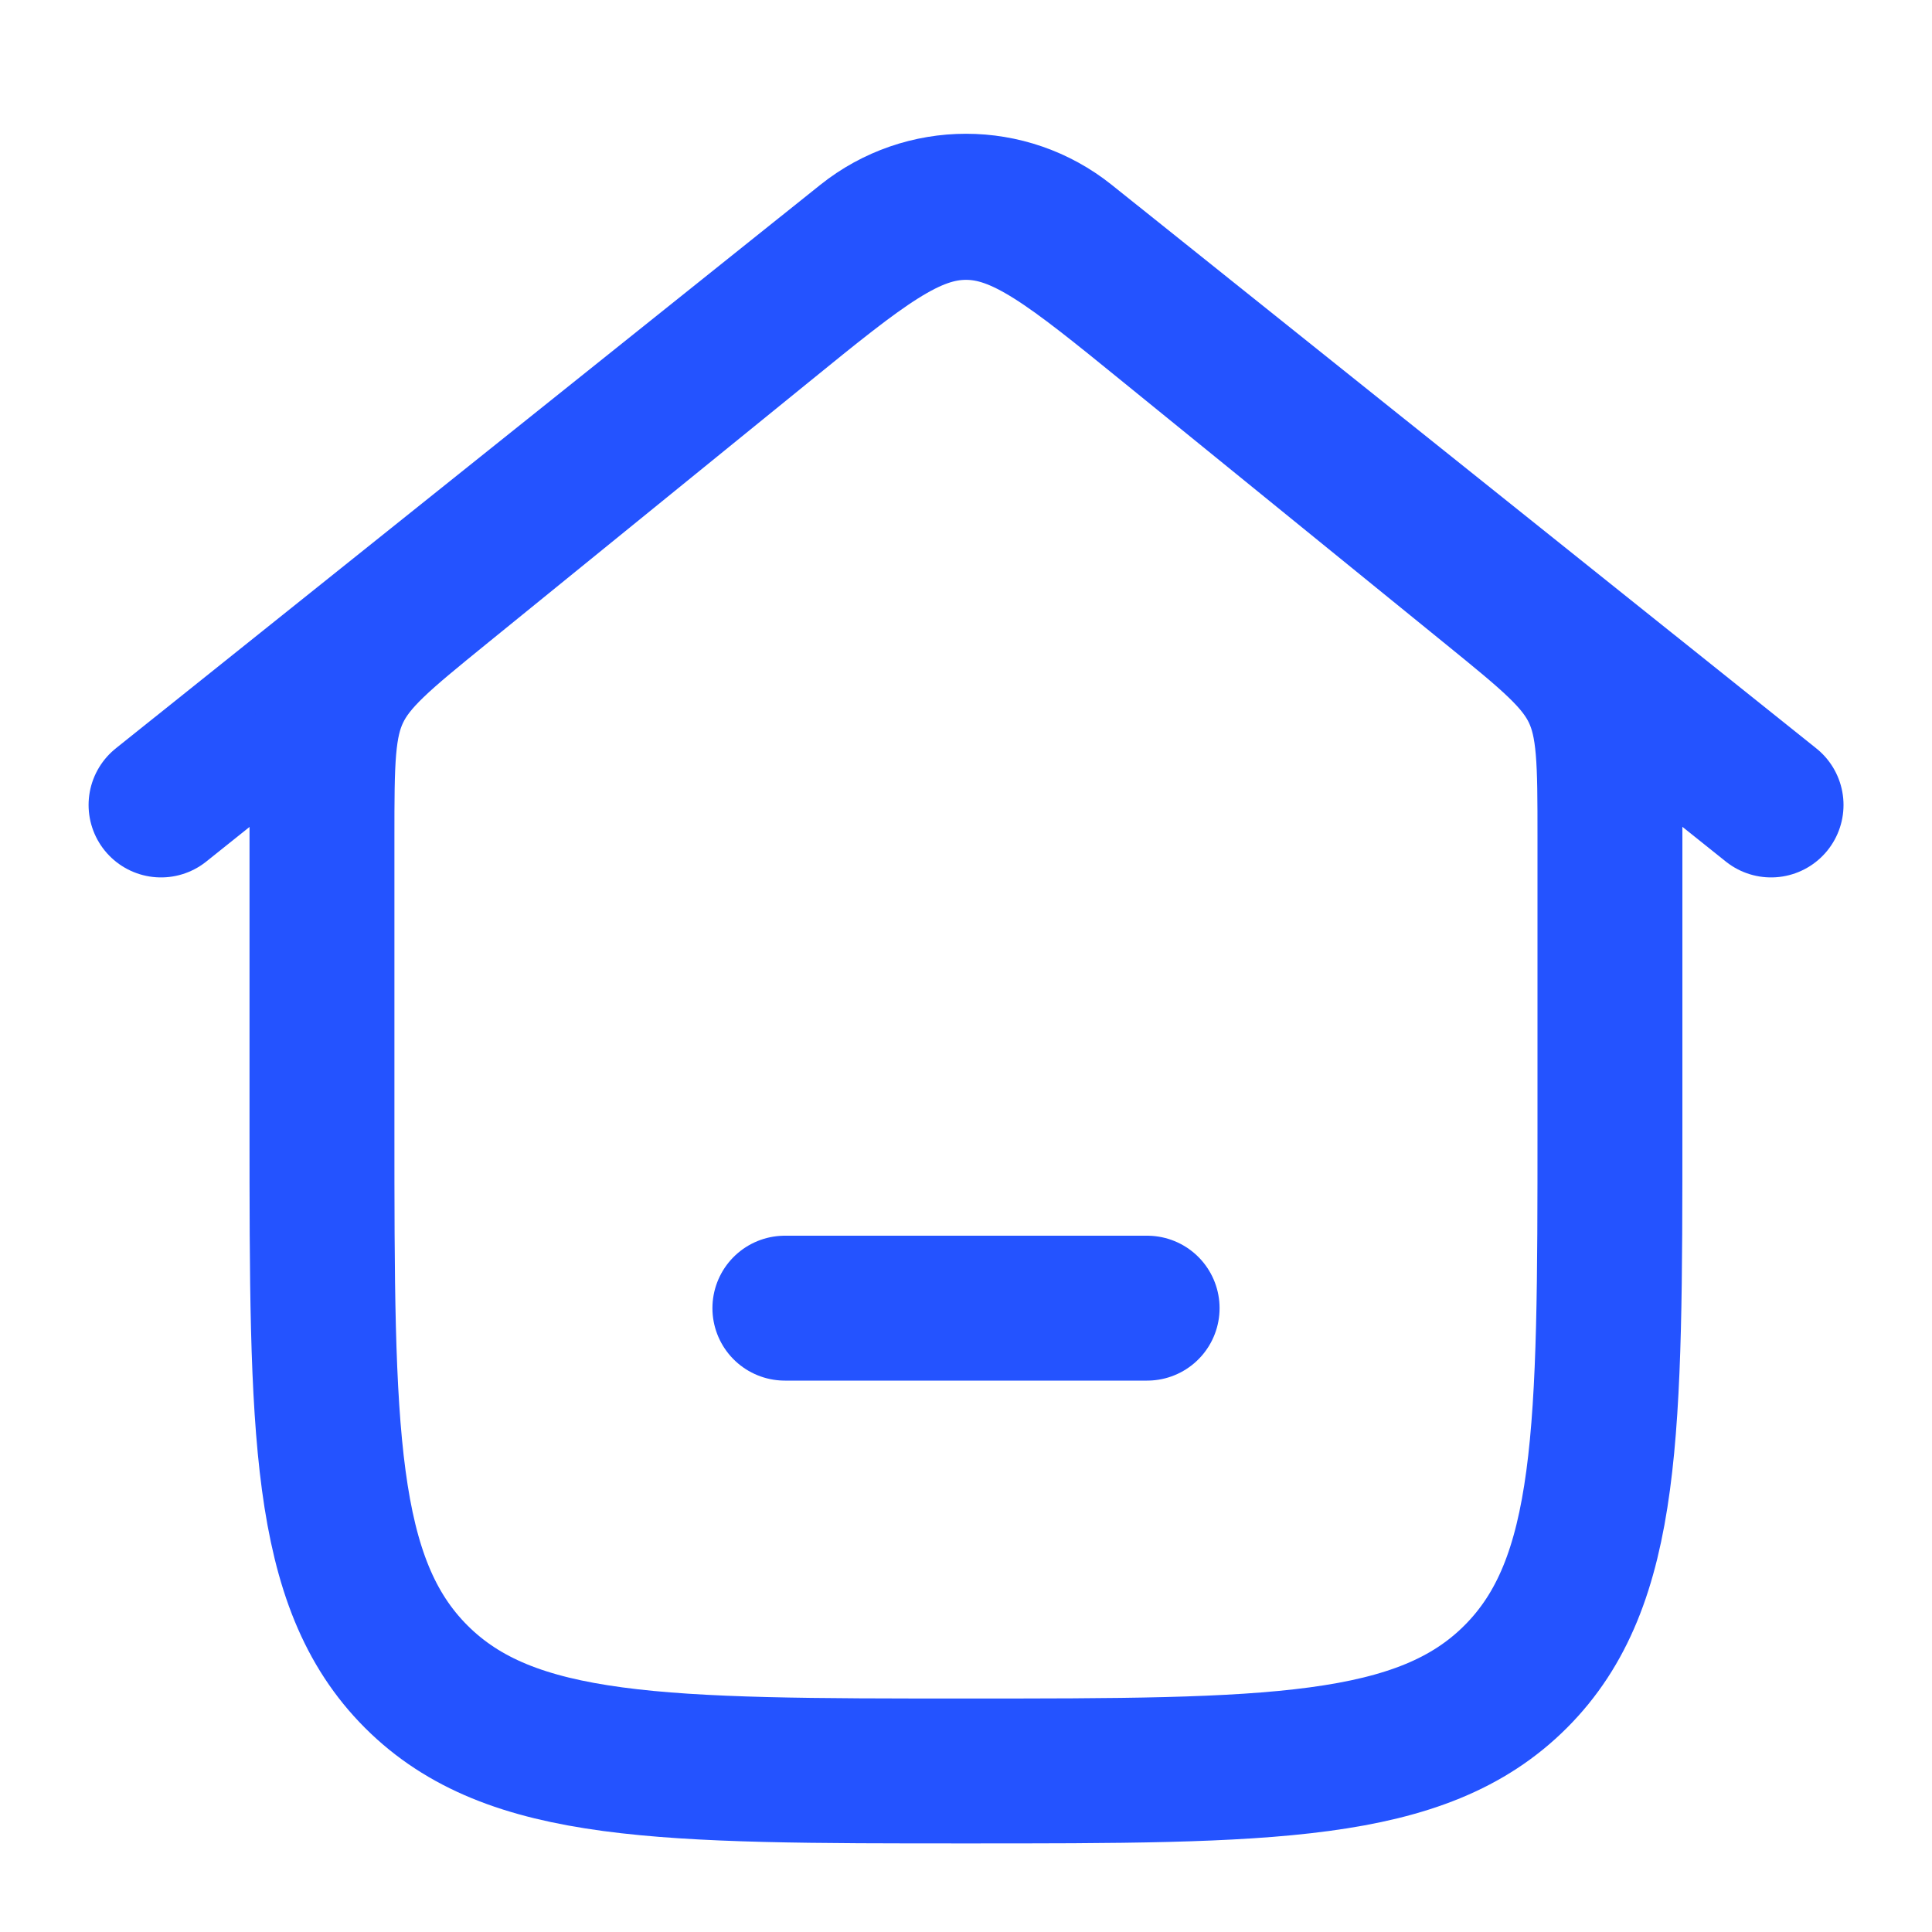 <svg width="20" height="20" viewBox="0 0 20 20" fill="none" xmlns="http://www.w3.org/2000/svg">
<path d="M1.667 8.333L8.959 2.5C9.568 2.013 10.433 2.013 11.041 2.5L18.334 8.333" stroke="#2453FF" stroke-width="1.5" stroke-linecap="round" stroke-linejoin="round"/>
<path d="M7.898 3.375L4.564 6.083C3.959 6.575 3.657 6.82 3.495 7.16C3.333 7.5 3.333 7.89 3.333 8.67V11.667C3.333 14.809 3.333 16.381 4.309 17.357C5.286 18.333 6.857 18.333 10 18.333C13.142 18.333 14.714 18.333 15.69 17.357C16.666 16.381 16.666 14.809 16.666 11.667V8.67C16.666 7.89 16.666 7.5 16.505 7.16C16.343 6.82 16.04 6.575 15.435 6.083L12.102 3.375C11.095 2.556 10.591 2.147 10 2.147C9.408 2.147 8.905 2.556 7.898 3.375Z" stroke="#2453FF" stroke-width="1.5"/>
<path d="M8.125 13.542H11.875" stroke="#2453FF" stroke-width="1.5" stroke-linecap="round"/>
</svg>
